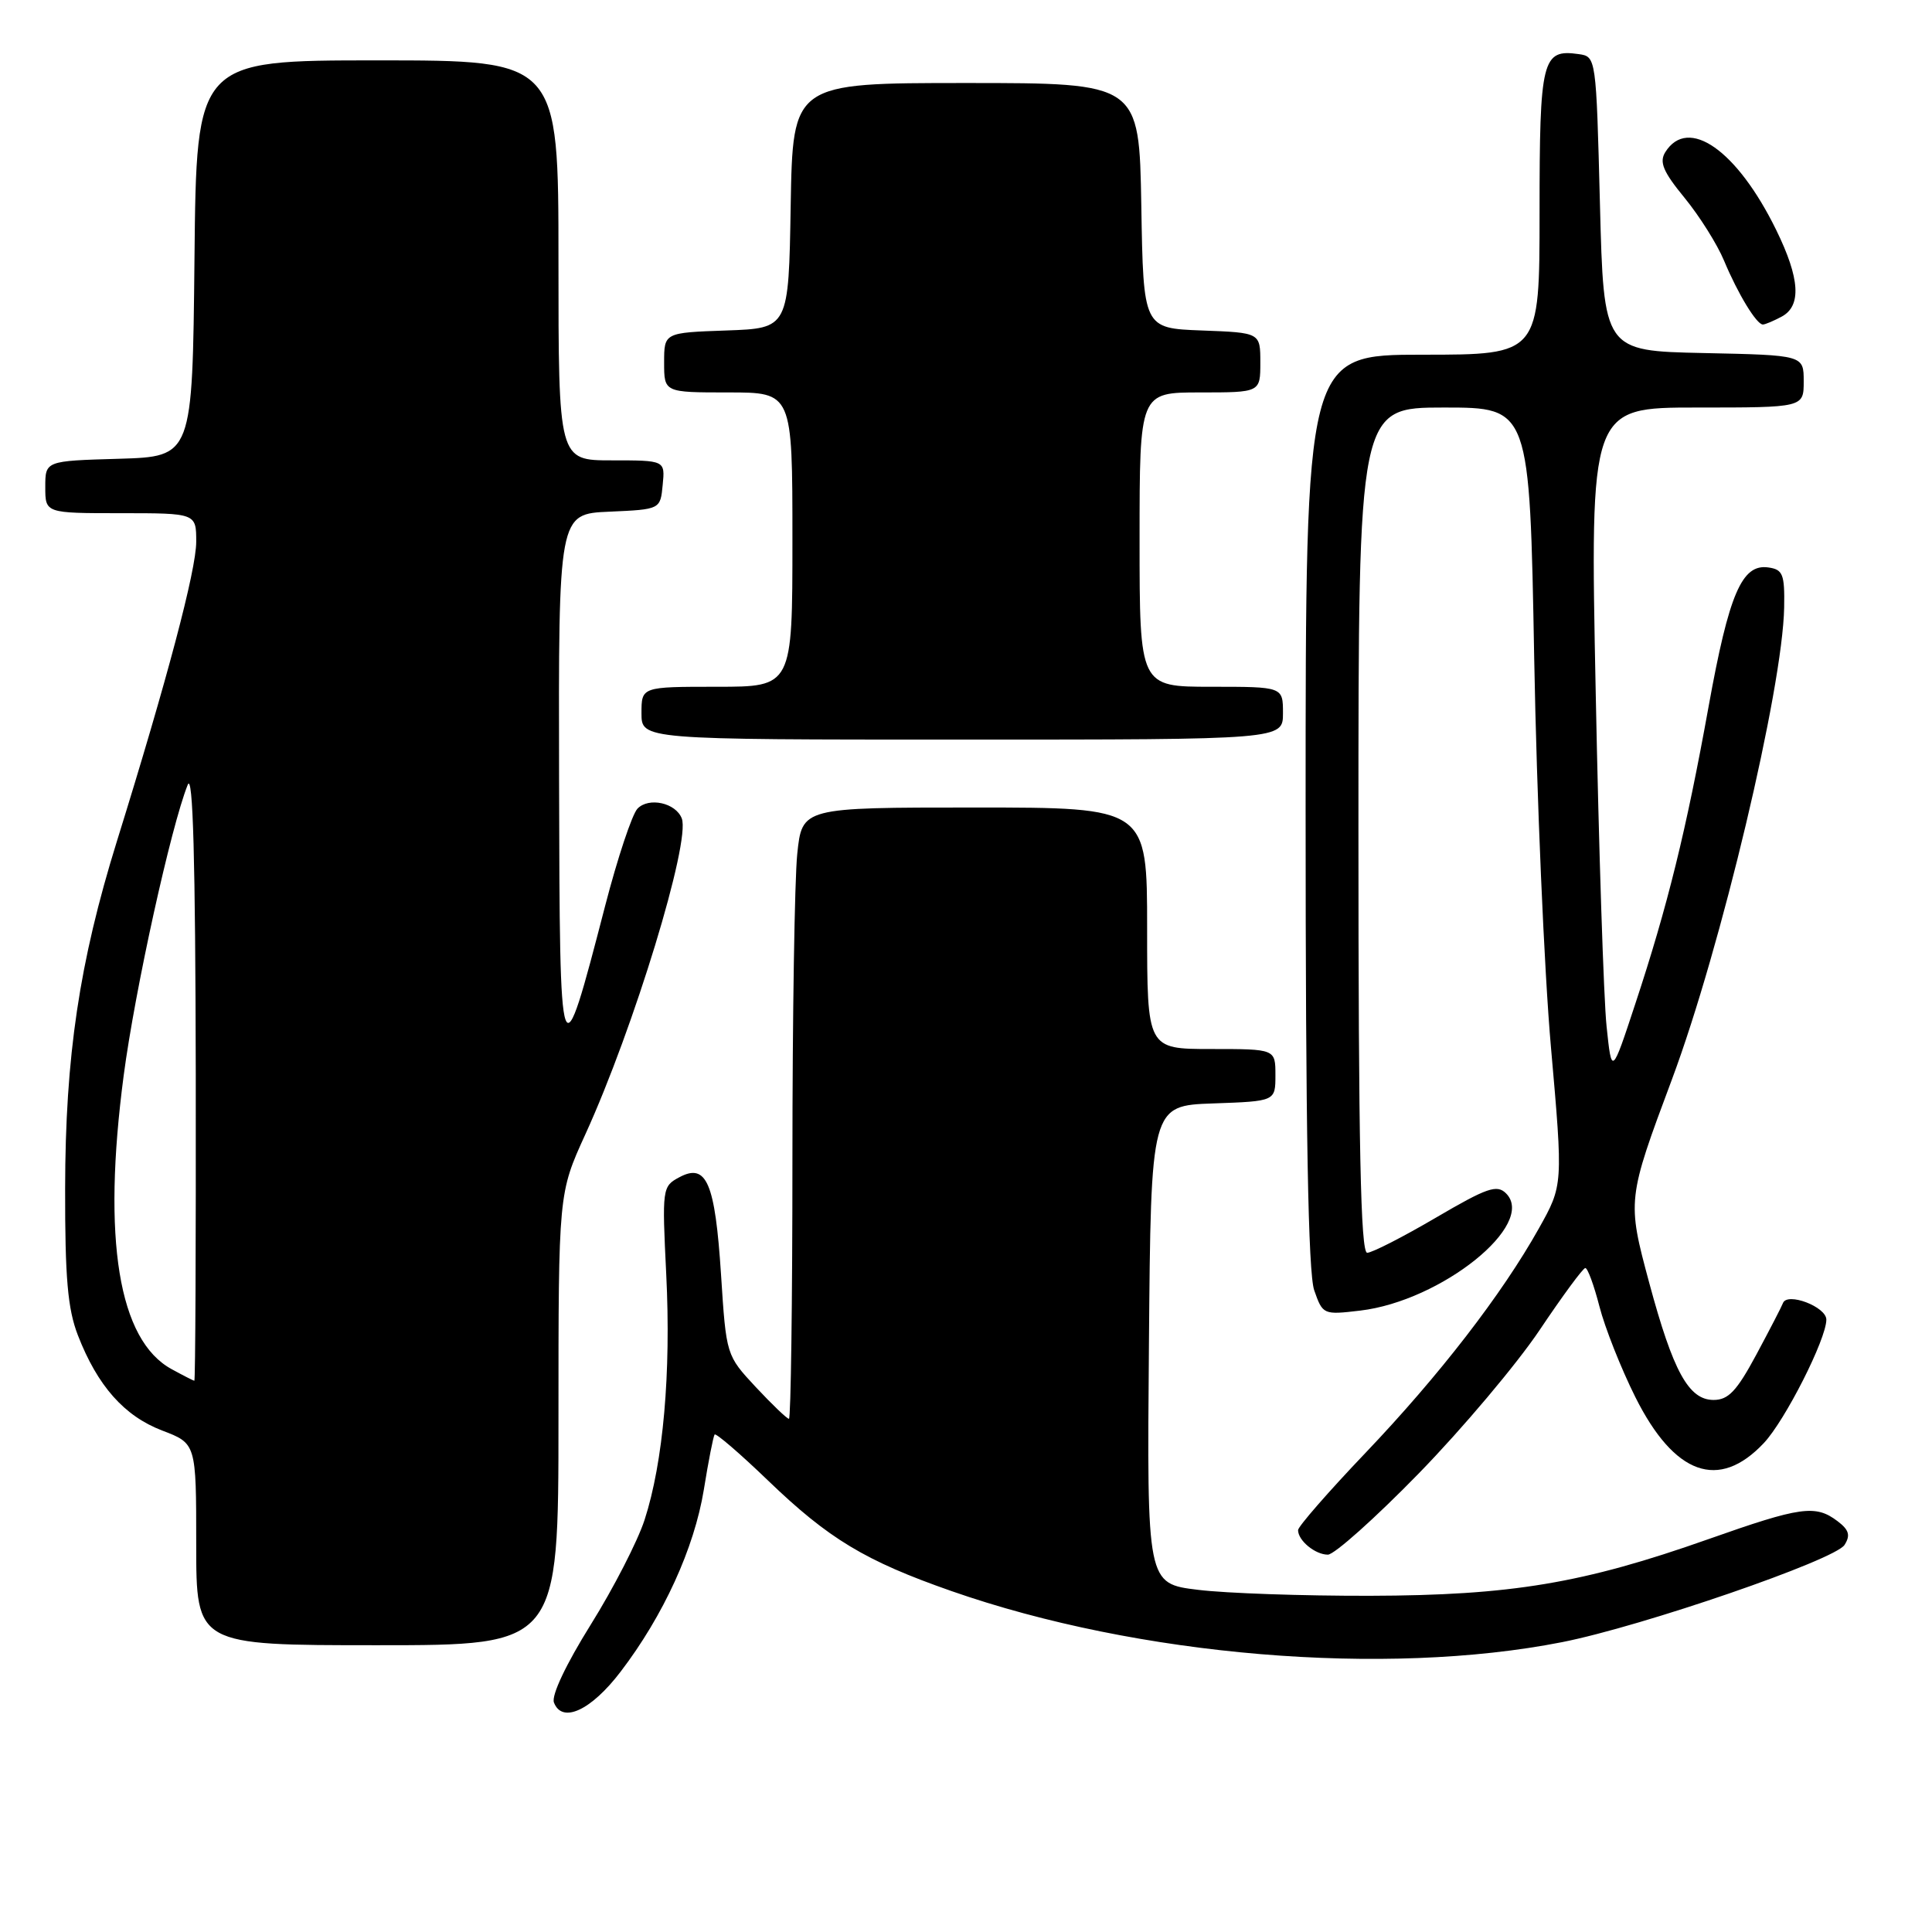 <?xml version="1.0" encoding="UTF-8" standalone="no"?>
<!DOCTYPE svg PUBLIC "-//W3C//DTD SVG 1.1//EN" "http://www.w3.org/Graphics/SVG/1.1/DTD/svg11.dtd" >
<svg xmlns="http://www.w3.org/2000/svg" xmlns:xlink="http://www.w3.org/1999/xlink" version="1.1" viewBox="0 0 256 256">
 <g >
 <path fill="currentColor"
d=" M 82.24 221.50 C 87.92 214.06 91.99 205.15 93.26 197.40 C 93.87 193.60 94.52 190.31 94.69 190.08 C 94.86 189.86 98.04 192.59 101.75 196.16 C 109.80 203.91 114.65 206.83 126.06 210.82 C 150.81 219.47 183.56 222.21 207.00 217.59 C 217.59 215.50 243.16 206.70 244.41 204.71 C 245.22 203.43 245.00 202.71 243.48 201.56 C 240.56 199.35 238.62 199.62 226.33 203.96 C 209.76 209.81 200.26 211.40 181.50 211.45 C 172.70 211.47 162.46 211.12 158.74 210.66 C 151.97 209.84 151.97 209.84 152.24 178.17 C 152.50 146.50 152.50 146.50 160.75 146.21 C 169.00 145.92 169.00 145.92 169.00 142.46 C 169.00 139.00 169.00 139.00 160.50 139.00 C 152.00 139.00 152.00 139.00 152.00 123.00 C 152.00 107.00 152.00 107.00 129.14 107.00 C 106.28 107.00 106.28 107.00 105.64 113.15 C 105.29 116.53 105.00 134.75 105.00 153.65 C 105.00 172.54 104.79 188.00 104.54 188.00 C 104.28 188.00 102.31 186.11 100.15 183.80 C 96.23 179.59 96.23 179.59 95.54 168.88 C 94.75 156.70 93.62 154.06 90.02 155.99 C 87.75 157.20 87.72 157.45 88.28 168.86 C 88.93 181.91 87.88 193.78 85.41 201.39 C 84.50 204.20 81.29 210.45 78.28 215.27 C 75.02 220.49 73.04 224.66 73.40 225.59 C 74.48 228.42 78.32 226.65 82.24 221.50 Z  M 74.00 188.06 C 74.00 158.11 74.00 158.11 77.56 150.31 C 83.99 136.23 91.52 111.53 90.34 108.45 C 89.55 106.38 85.97 105.59 84.47 107.15 C 83.76 107.89 81.83 113.68 80.19 120.01 C 74.23 143.00 74.17 142.86 74.08 103.30 C 74.00 68.09 74.00 68.09 80.75 67.80 C 87.50 67.50 87.50 67.50 87.81 64.25 C 88.13 61.00 88.13 61.00 81.06 61.00 C 74.00 61.00 74.00 61.00 74.00 34.50 C 74.00 8.00 74.00 8.00 50.02 8.00 C 26.03 8.00 26.03 8.00 25.77 34.25 C 25.50 60.50 25.50 60.50 15.75 60.79 C 6.00 61.07 6.00 61.07 6.00 64.54 C 6.00 68.00 6.00 68.00 16.00 68.00 C 26.00 68.00 26.00 68.00 26.00 71.79 C 26.00 75.53 22.17 90.00 15.48 111.50 C 10.51 127.51 8.65 139.97 8.63 157.50 C 8.61 169.33 8.97 173.44 10.32 176.93 C 12.92 183.63 16.45 187.62 21.48 189.55 C 26.00 191.27 26.00 191.27 26.00 204.64 C 26.00 218.00 26.00 218.00 50.00 218.00 C 74.00 218.00 74.00 218.00 74.00 188.06 Z  M 188.00 195.23 C 193.78 189.30 200.97 180.76 204.00 176.25 C 207.03 171.73 209.75 168.03 210.06 168.02 C 210.37 168.01 211.21 170.30 211.93 173.10 C 212.65 175.91 214.79 181.32 216.69 185.12 C 221.86 195.45 227.75 197.56 233.72 191.21 C 236.54 188.21 242.00 177.43 242.00 174.86 C 242.00 173.15 236.80 171.18 236.25 172.67 C 236.08 173.13 234.49 176.20 232.72 179.50 C 230.13 184.32 229.02 185.50 227.06 185.50 C 223.76 185.50 221.70 181.74 218.53 169.98 C 215.59 159.06 215.61 158.90 221.55 143.00 C 228.03 125.63 236.21 91.24 236.41 80.50 C 236.49 76.08 236.24 75.46 234.31 75.19 C 230.81 74.69 229.10 78.67 226.39 93.66 C 223.43 110.05 220.96 120.09 216.69 133.00 C 213.56 142.50 213.56 142.50 212.88 136.00 C 212.50 132.43 211.85 112.51 211.44 91.75 C 210.68 54.00 210.68 54.00 224.84 54.00 C 239.00 54.00 239.00 54.00 239.00 50.53 C 239.00 47.06 239.00 47.06 225.75 46.78 C 212.50 46.50 212.50 46.50 212.00 27.00 C 211.50 7.57 211.49 7.50 209.19 7.17 C 204.33 6.48 204.00 7.81 204.00 28.12 C 204.00 47.00 204.00 47.00 188.50 47.00 C 173.00 47.00 173.00 47.00 173.00 107.35 C 173.00 149.96 173.34 168.66 174.14 170.97 C 175.27 174.20 175.35 174.24 180.24 173.66 C 191.00 172.38 203.65 162.22 199.56 158.13 C 198.35 156.92 197.05 157.37 190.24 161.36 C 185.89 163.91 181.80 166.00 181.16 166.00 C 180.29 166.00 180.00 151.87 180.00 110.00 C 180.00 54.00 180.00 54.00 191.34 54.00 C 202.69 54.00 202.69 54.00 203.29 87.25 C 203.62 105.54 204.62 128.72 205.51 138.77 C 207.12 157.04 207.12 157.04 203.91 162.77 C 199.02 171.50 190.73 182.24 180.89 192.56 C 176.00 197.69 172.00 202.28 172.00 202.75 C 172.00 204.13 174.27 206.00 175.95 206.00 C 176.80 206.00 182.22 201.16 188.00 195.23 Z  M 170.00 94.50 C 170.00 91.00 170.00 91.00 160.50 91.00 C 151.00 91.00 151.00 91.00 151.00 71.50 C 151.00 52.00 151.00 52.00 159.00 52.00 C 167.00 52.00 167.00 52.00 167.00 48.04 C 167.00 44.08 167.00 44.08 159.25 43.79 C 151.50 43.50 151.50 43.50 151.23 27.25 C 150.95 11.00 150.95 11.00 128.00 11.00 C 105.05 11.00 105.05 11.00 104.77 27.25 C 104.50 43.50 104.50 43.50 96.25 43.79 C 88.00 44.08 88.00 44.08 88.00 48.04 C 88.00 52.00 88.00 52.00 96.50 52.00 C 105.00 52.00 105.00 52.00 105.00 71.50 C 105.00 91.00 105.00 91.00 95.00 91.00 C 85.00 91.00 85.00 91.00 85.00 94.50 C 85.00 98.00 85.00 98.00 127.50 98.00 C 170.00 98.00 170.00 98.00 170.00 94.50 Z  M 236.07 41.96 C 238.73 40.54 238.51 36.91 235.36 30.48 C 230.18 19.90 223.68 15.34 220.66 20.16 C 219.84 21.48 220.37 22.75 223.21 26.21 C 225.19 28.63 227.55 32.38 228.45 34.55 C 230.28 38.93 232.75 43.00 233.59 43.00 C 233.89 43.00 235.00 42.53 236.07 41.96 Z  M 22.76 181.43 C 15.70 177.60 13.52 164.26 16.39 142.50 C 17.88 131.19 22.66 109.50 24.87 104.00 C 25.57 102.26 25.89 113.90 25.94 142.25 C 25.97 164.66 25.89 182.98 25.75 182.96 C 25.61 182.94 24.26 182.25 22.76 181.43 Z "/>
</g>
</svg>